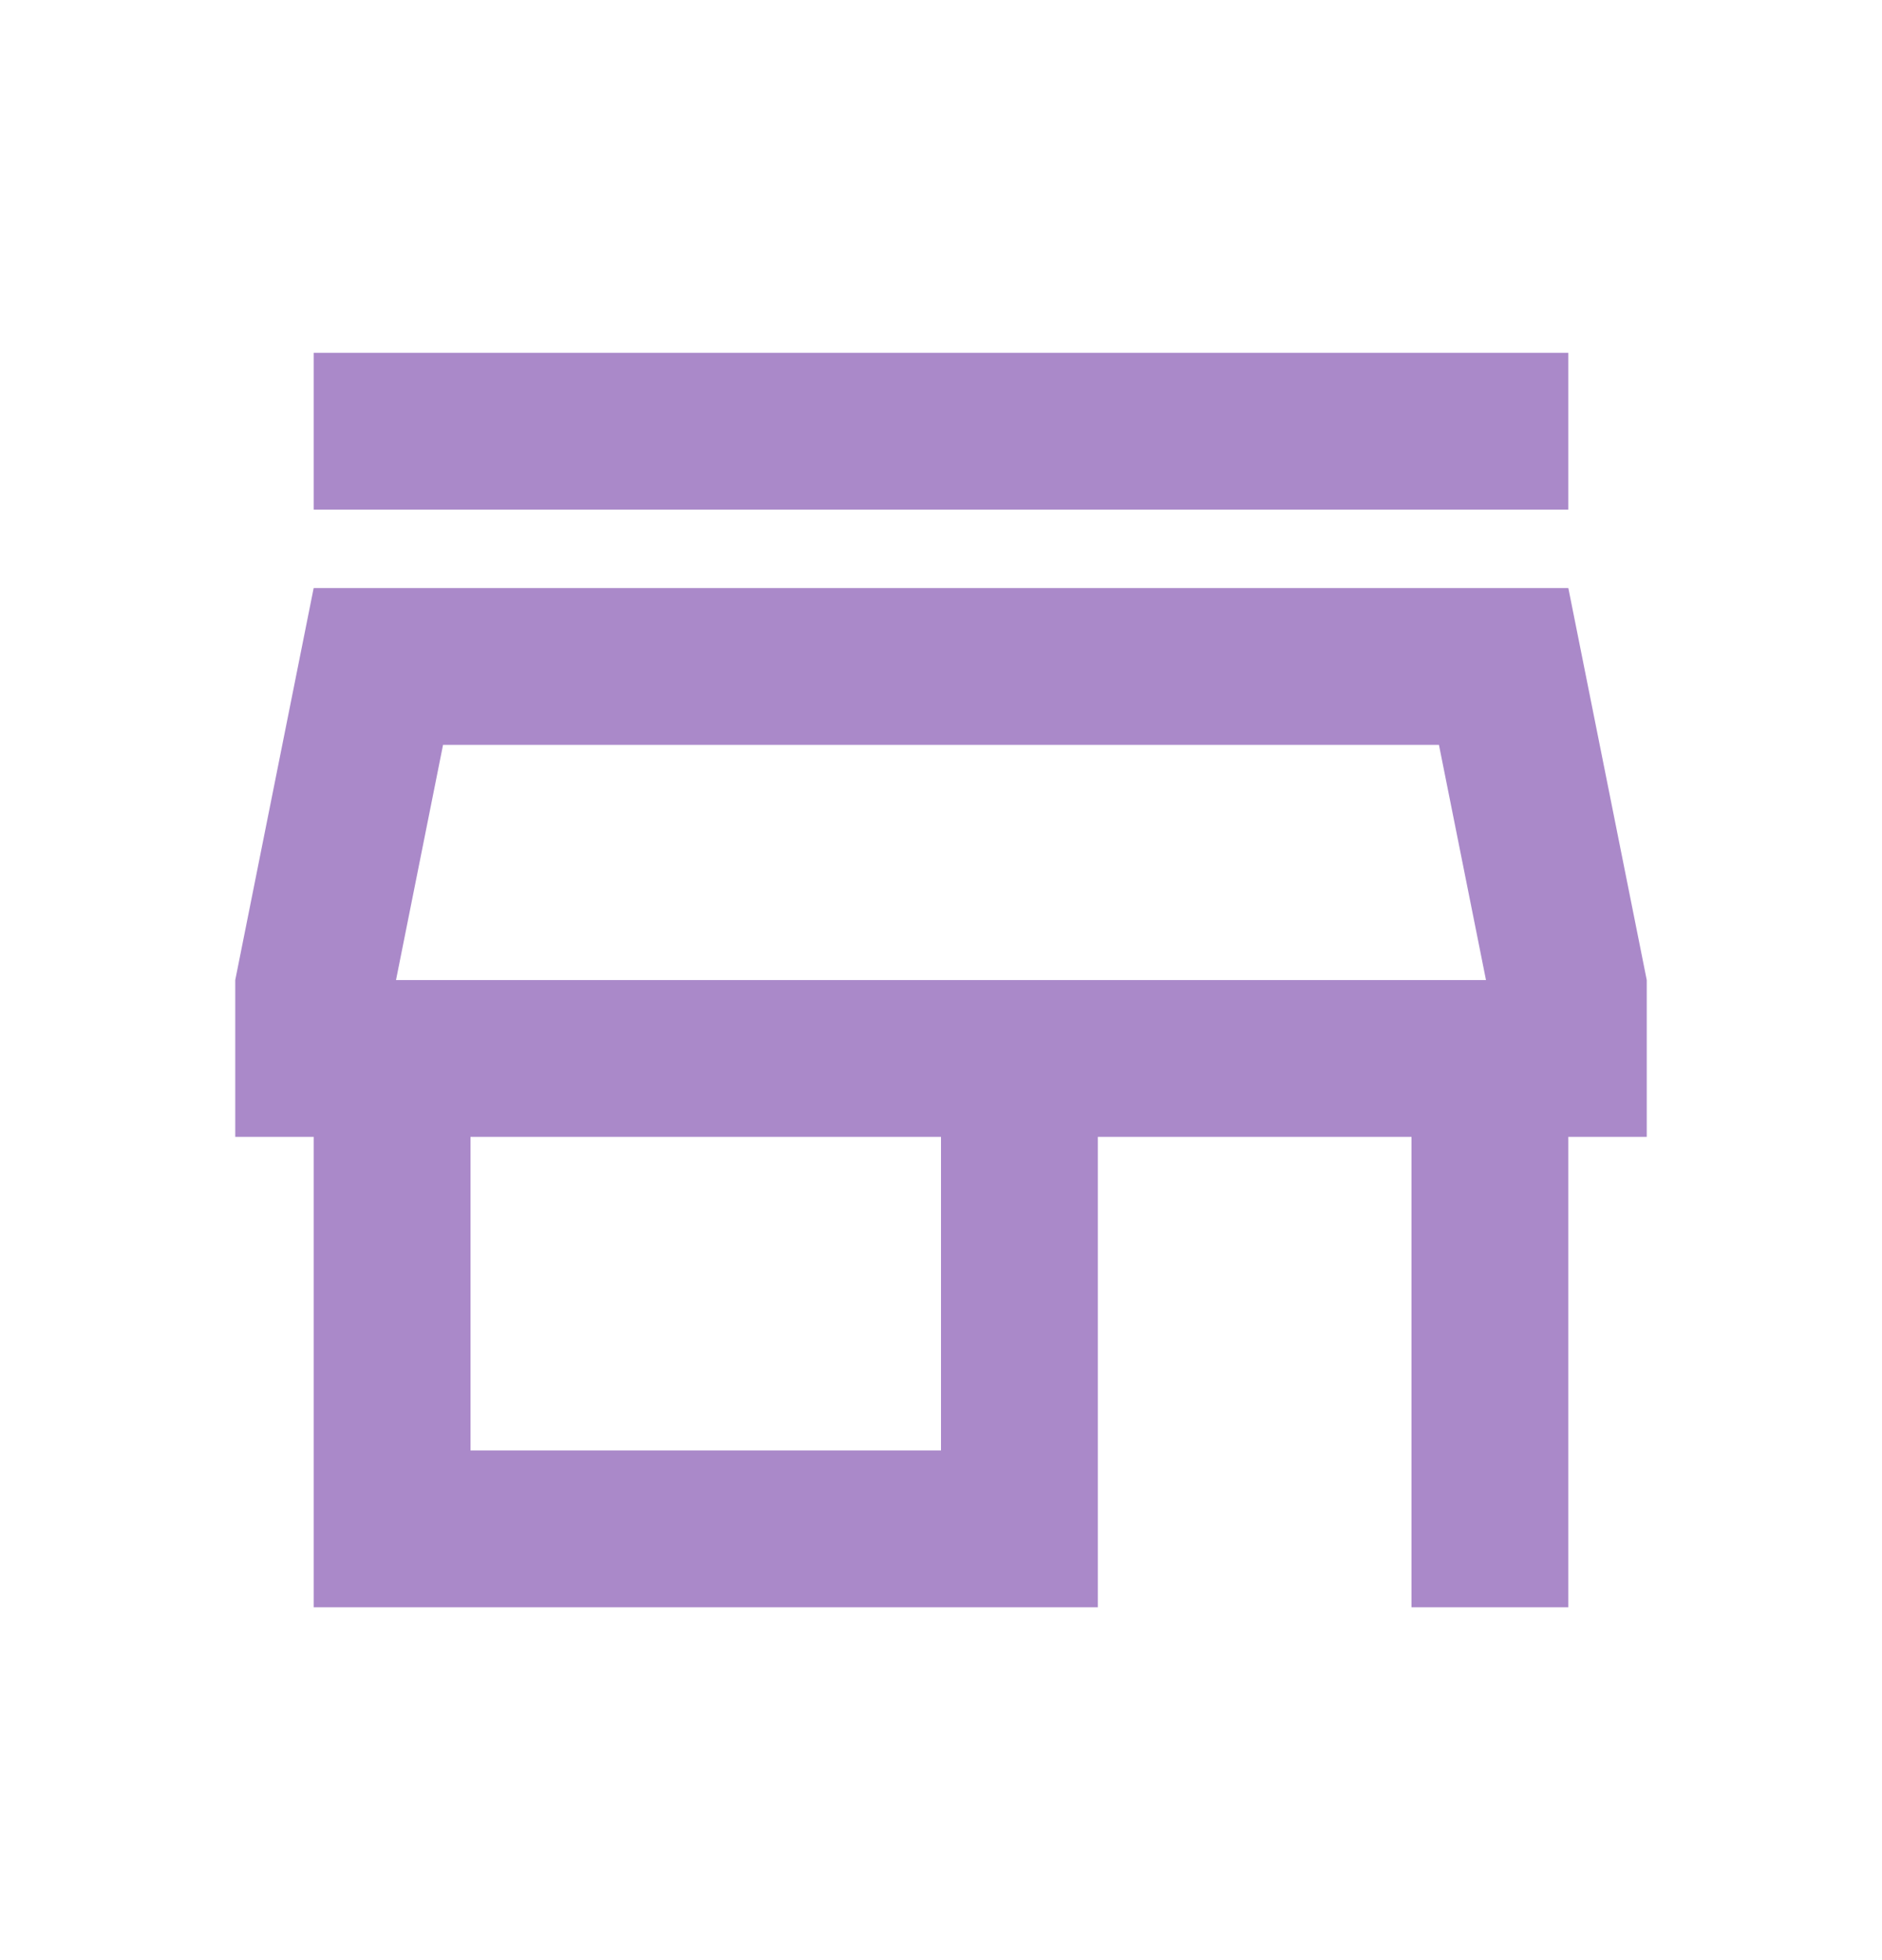 <svg width="24" height="25" viewBox="0 0 24 25" fill="none" xmlns="http://www.w3.org/2000/svg">
<path d="M4 6.5V4.5H20V6.5H4ZM4 20.5V14.5H3V12.5L4 7.5H20L21 12.5V14.5H20V20.5H18V14.5H14V20.5H4ZM6 18.5H12V14.5H6V18.5ZM5.05 12.5H18.95L18.35 9.5H5.65L5.05 12.5Z" fill="#AA89C9"/>
</svg>
